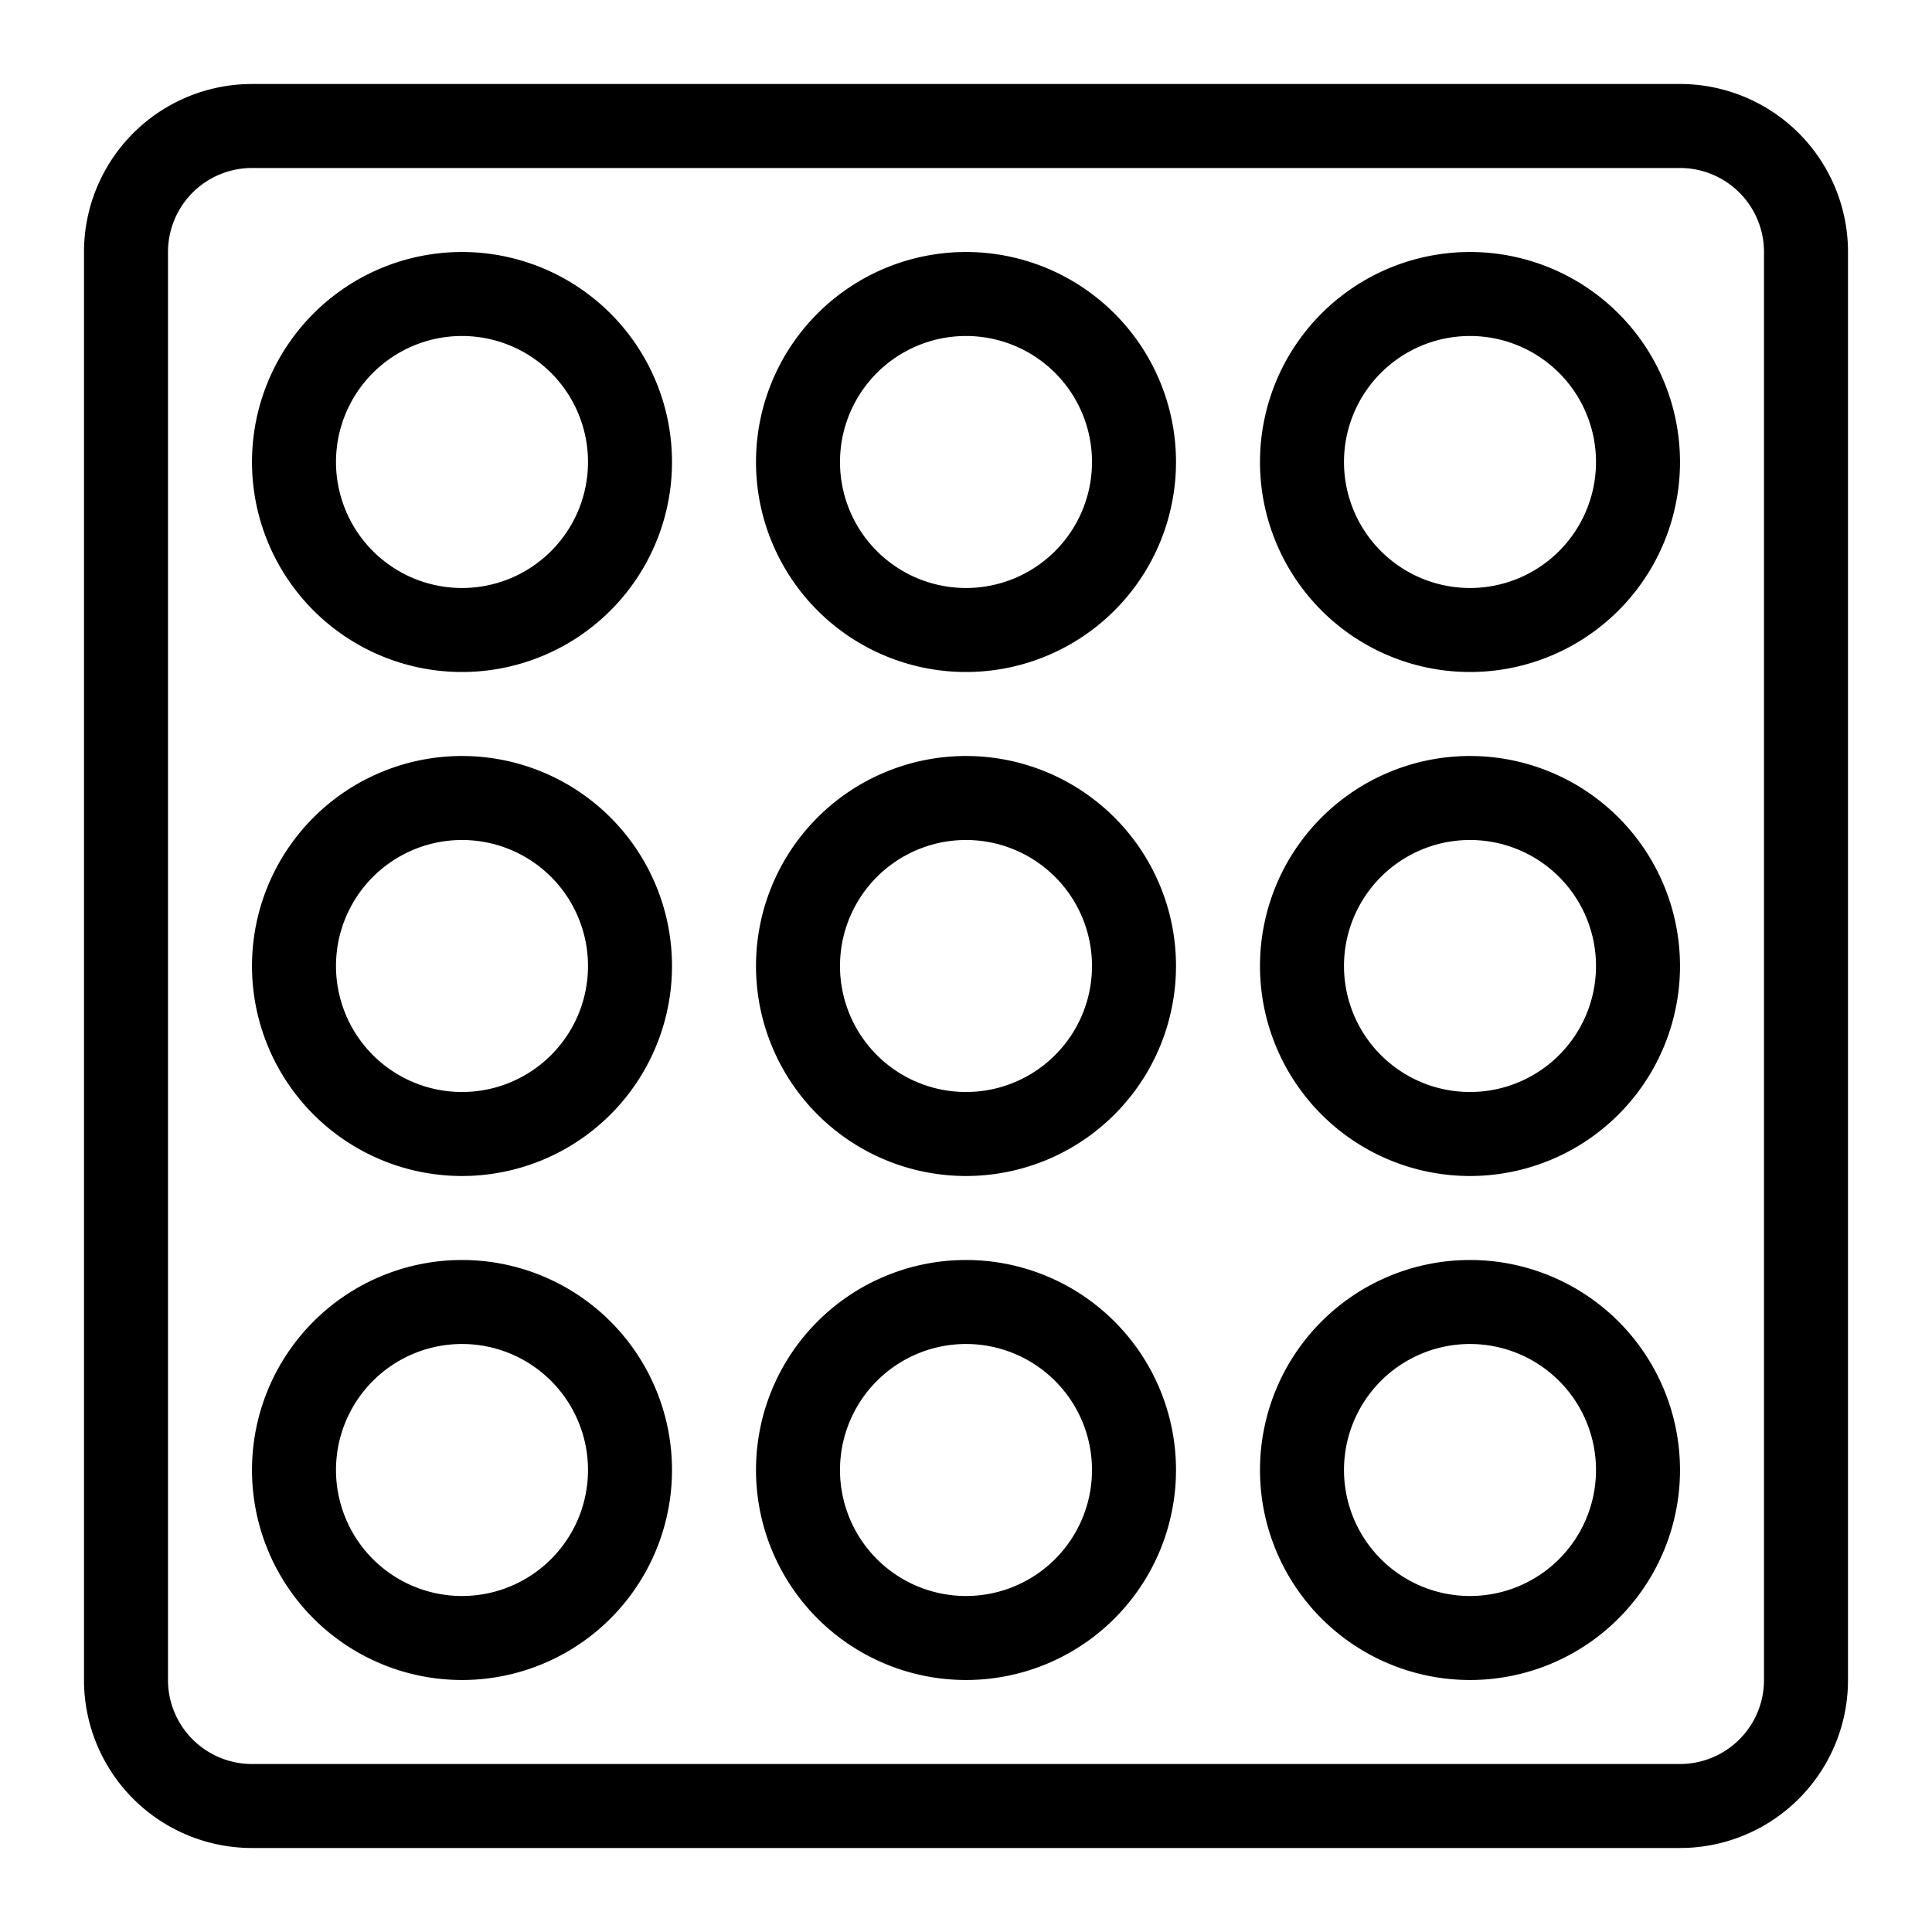 <?xml version="1.0" encoding="utf-8"?>
<svg version="1.1" id="Группа_2" xmlns="http://www.w3.org/2000/svg" xmlns:xlink="http://www.w3.org/1999/xlink" x="0px"
	 y="0px" viewBox="0 0 46 46">
<path d="M40,44H6a4,4,0,0,1-4-4V6A4,4,0,0,1,6,2H40a4,4,0,0,1,4,4V40A4,4,0,0,1,40,44ZM42,6a2,2,0,0,0-2-2H6A2,2,0,0,0,4,6V40a2,2,0,0,0,2,2H40a2,2,0,0,0,2-2V6ZM35,40a5,5,0,1,1,5-5A5,5,0,0,1,35,40Zm0-8a3,3,0,1,0,3,3A3,3,0,0,0,35,32Zm0-4a5,5,0,1,1,5-5A5,5,0,0,1,35,28Zm0-8a3,3,0,1,0,3,3A3,3,0,0,0,35,20Zm0-4a5,5,0,1,1,5-5A5,5,0,0,1,35,16Zm0-8a3,3,0,1,0,3,3A3,3,0,0,0,35,8ZM23,40a5,5,0,1,1,5-5A5,5,0,0,1,23,40Zm0-8a3,3,0,1,0,3,3A3,3,0,0,0,23,32Zm0-4a5,5,0,1,1,5-5A5,5,0,0,1,23,28Zm0-8a3,3,0,1,0,3,3A3,3,0,0,0,23,20Zm0-4a5,5,0,1,1,5-5A5,5,0,0,1,23,16Zm0-8a3,3,0,1,0,3,3A3,3,0,0,0,23,8ZM11,40a5,5,0,1,1,5-5A5,5,0,0,1,11,40Zm0-8a3,3,0,1,0,3,3A3,3,0,0,0,11,32Zm0-4a5,5,0,1,1,5-5A5,5,0,0,1,11,28Zm0-8a3,3,0,1,0,3,3A3,3,0,0,0,11,20Zm0-4a5,5,0,1,1,5-5A5,5,0,0,1,11,16Zm0-8a3,3,0,1,0,3,3A3,3,0,0,0,11,8Z"/>
</svg>